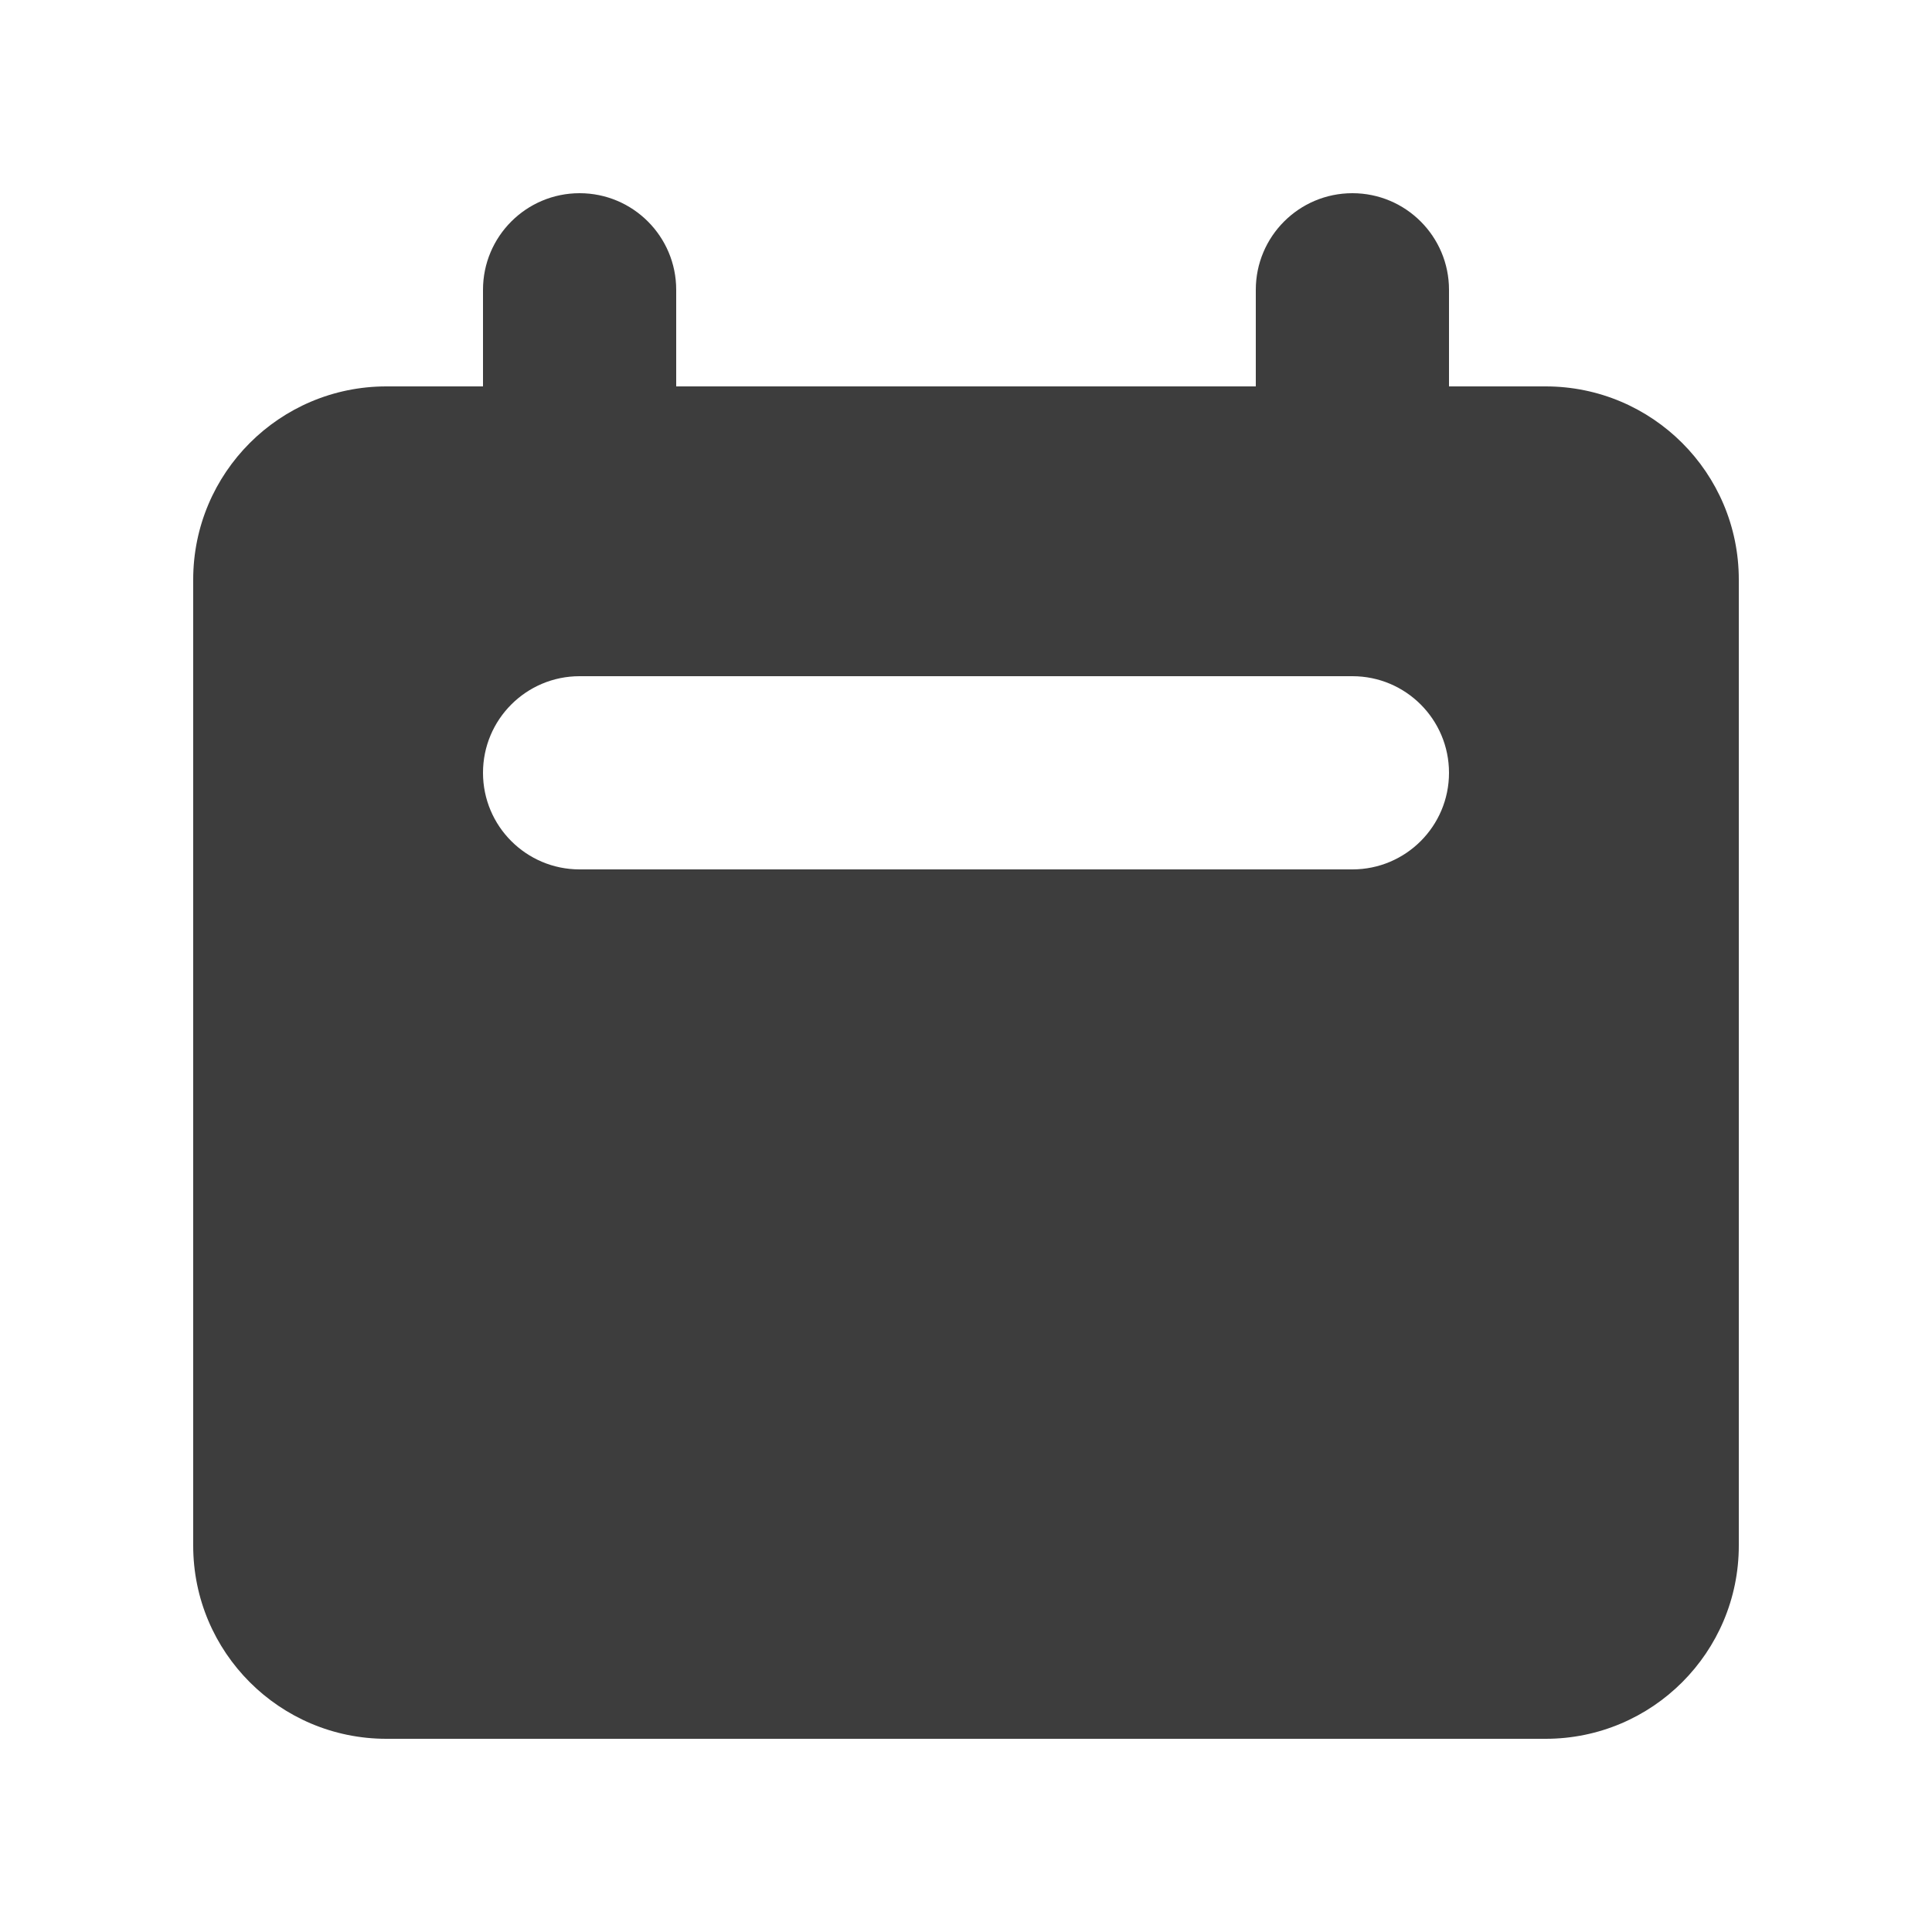 <svg width="26" height="26" viewBox="0 0 26 26" fill="none" xmlns="http://www.w3.org/2000/svg">
<path fill-rule="evenodd" clip-rule="evenodd" d="M7.8 2.6C7.082 2.6 6.5 3.182 6.5 3.9V5.2H5.2C3.764 5.2 2.6 6.364 2.6 7.8V20.8C2.6 22.236 3.764 23.4 5.2 23.4H20.8C22.236 23.4 23.4 22.236 23.4 20.8V7.8C23.4 6.364 22.236 5.2 20.8 5.2H19.5V3.9C19.5 3.182 18.918 2.6 18.2 2.6C17.482 2.6 16.9 3.182 16.9 3.9V5.2H9.1V3.9C9.1 3.182 8.518 2.6 7.8 2.6ZM7.8 9.1C7.082 9.1 6.5 9.682 6.5 10.4C6.5 11.118 7.082 11.7 7.8 11.7H18.2C18.918 11.7 19.5 11.118 19.5 10.4C19.5 9.682 18.918 9.1 18.2 9.1H7.8Z" fill="#3D3D3D"/>
</svg>
